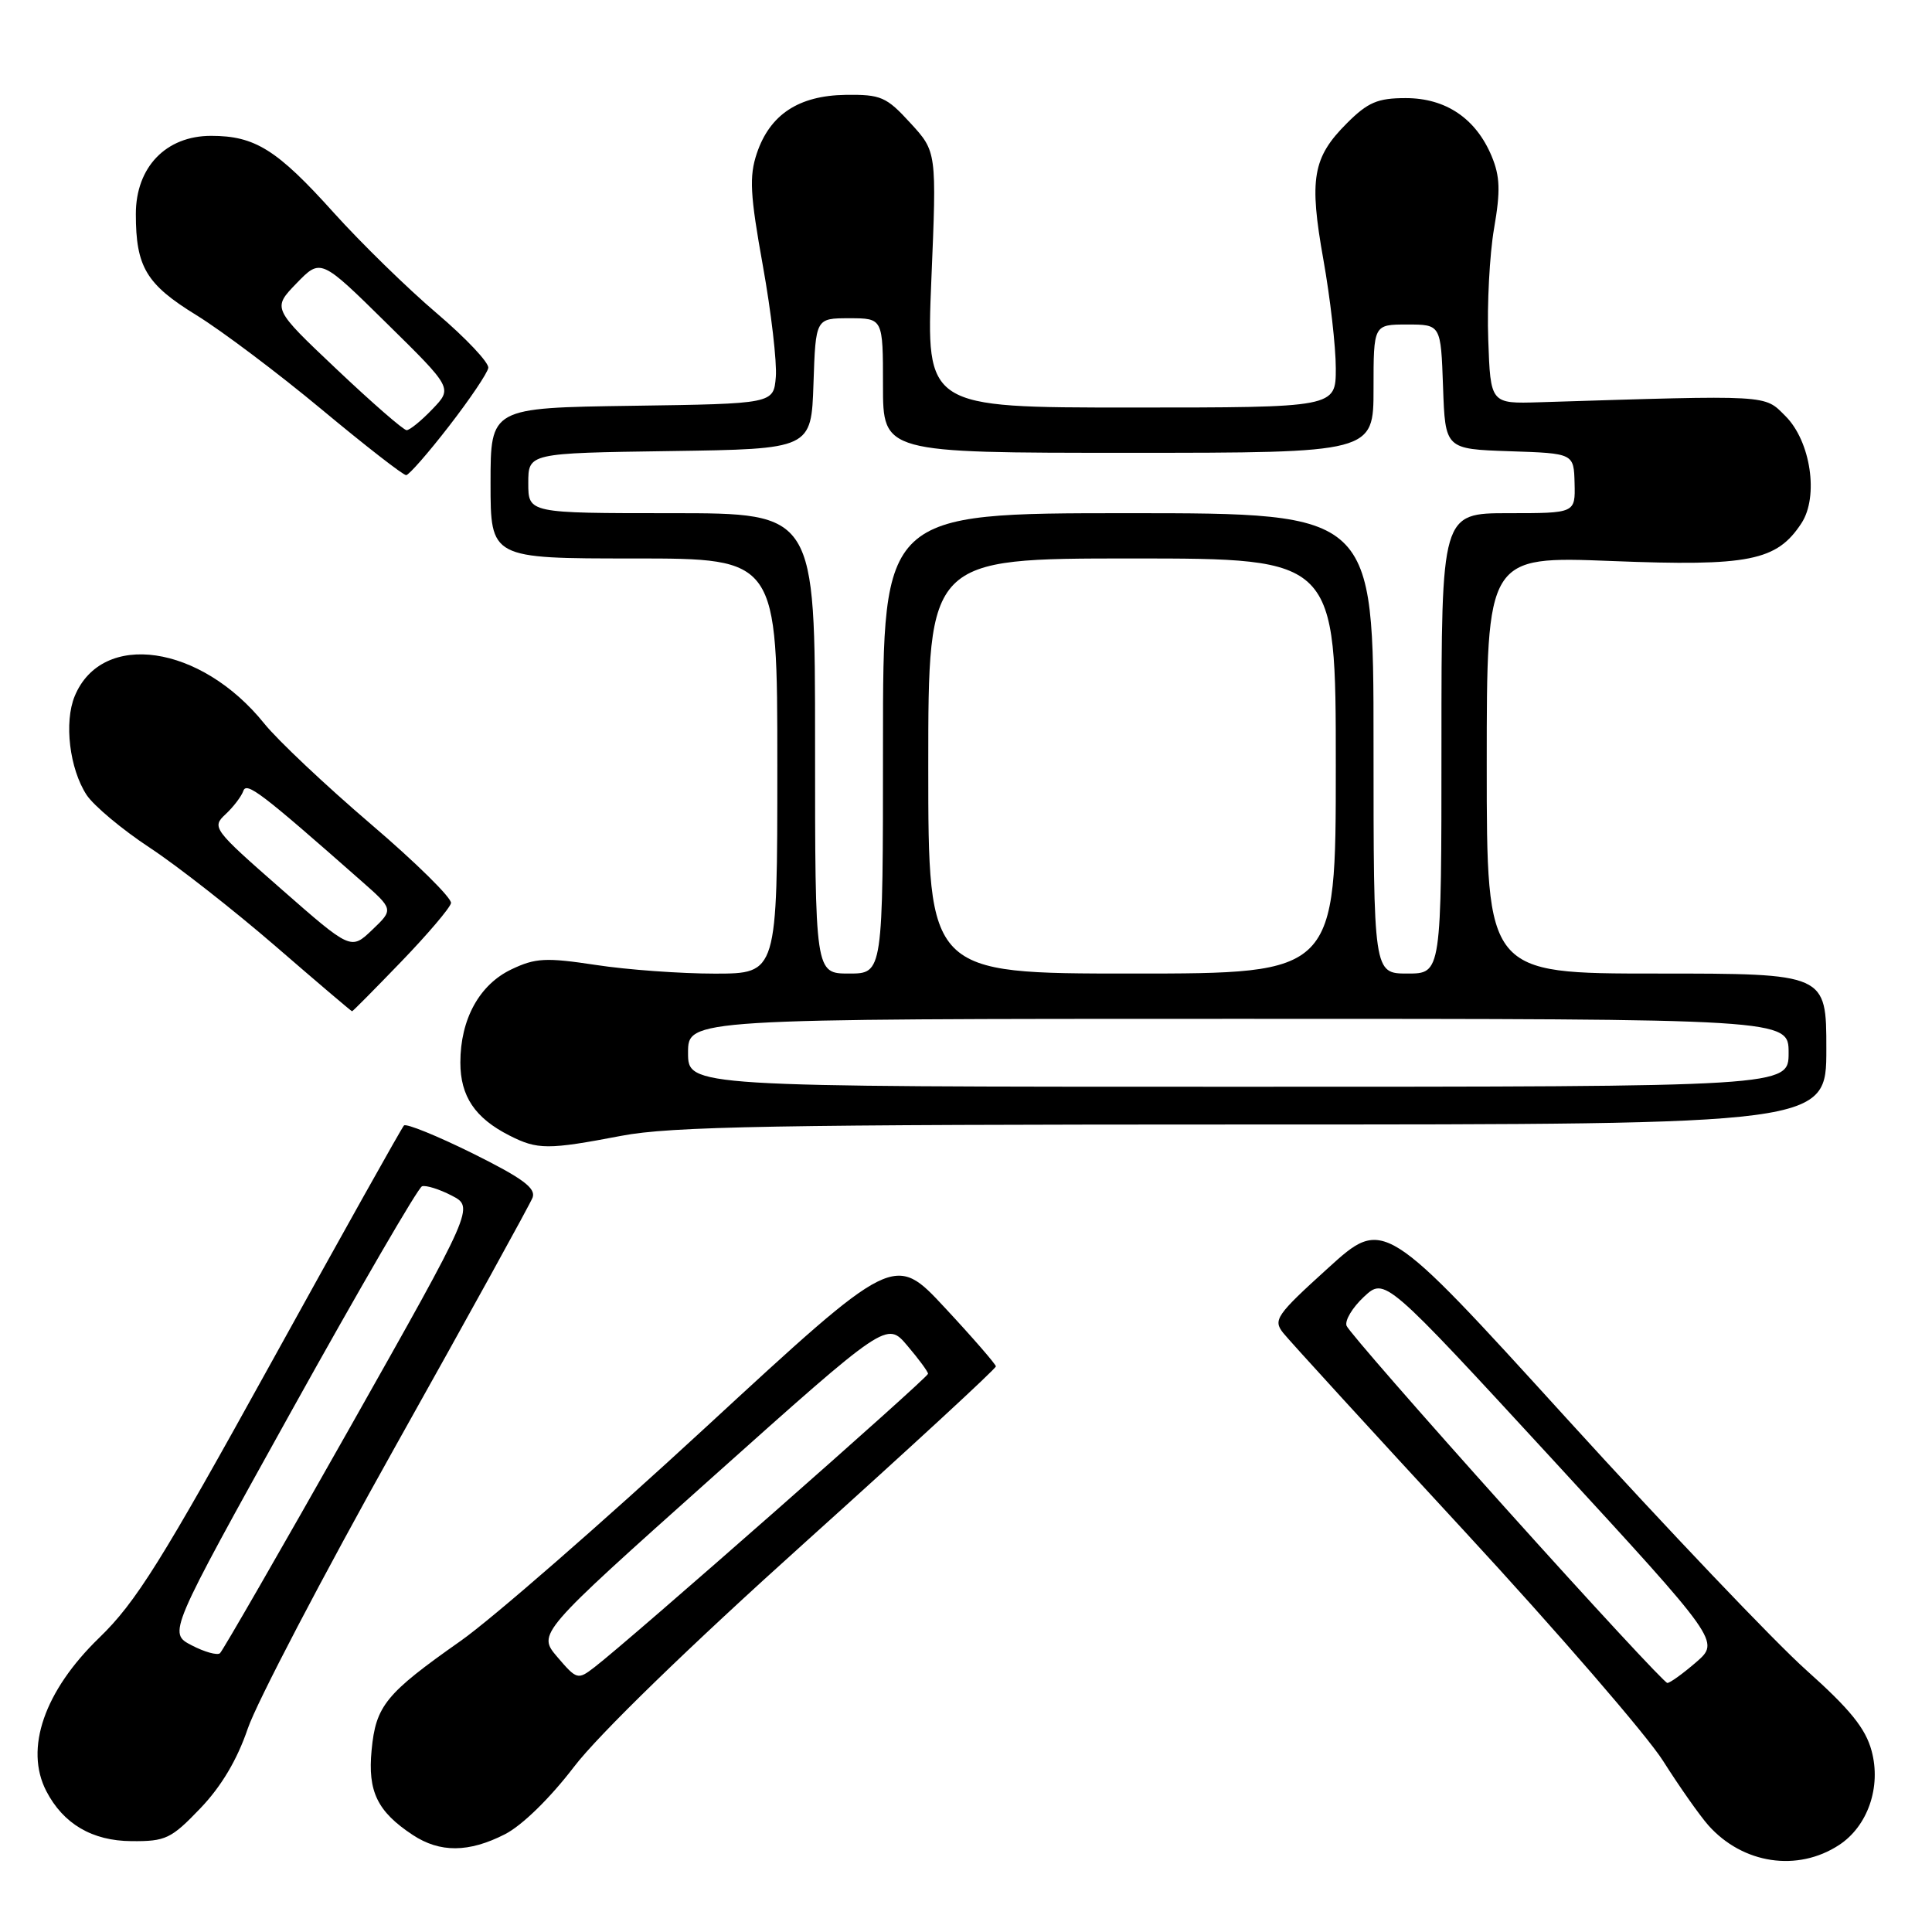 <?xml version="1.0" encoding="UTF-8" standalone="no"?>
<!DOCTYPE svg PUBLIC "-//W3C//DTD SVG 1.1//EN" "http://www.w3.org/Graphics/SVG/1.1/DTD/svg11.dtd" >
<svg xmlns="http://www.w3.org/2000/svg" xmlns:xlink="http://www.w3.org/1999/xlink" version="1.1" viewBox="0 0 256 256">
 <g >
 <path fill="currentColor"
d=" M 243.69 244.47 C 247.49 241.98 249.29 236.78 248.00 232.01 C 247.20 229.02 245.14 226.48 239.34 221.30 C 235.15 217.56 220.85 202.53 207.55 187.91 C 183.36 161.32 183.36 161.32 175.96 168.04 C 169.11 174.25 168.66 174.90 170.03 176.62 C 170.84 177.64 181.62 189.44 194.00 202.84 C 206.38 216.24 218.25 229.97 220.38 233.35 C 222.52 236.73 225.22 240.57 226.38 241.88 C 230.94 246.99 238.18 248.08 243.69 244.47 Z  M 66.90 243.05 C 69.18 241.89 72.89 238.26 76.06 234.11 C 79.31 229.85 91.29 218.21 106.70 204.35 C 120.61 191.83 131.98 181.35 131.96 181.05 C 131.93 180.75 128.90 177.25 125.21 173.29 C 118.50 166.07 118.50 166.07 93.54 189.10 C 79.81 201.77 65.18 214.52 61.04 217.43 C 51.10 224.42 49.80 226.01 49.24 231.90 C 48.71 237.39 50.00 240.04 54.69 243.14 C 58.30 245.52 62.12 245.49 66.90 243.05 Z  M 26.54 239.62 C 29.33 236.71 31.43 233.17 32.83 229.05 C 33.98 225.65 42.80 208.78 52.43 191.58 C 62.07 174.37 70.23 159.57 70.57 158.69 C 71.04 157.44 69.24 156.11 62.63 152.83 C 57.92 150.50 53.83 148.84 53.53 149.13 C 53.23 149.43 45.31 163.59 35.92 180.59 C 21.38 206.92 18.00 212.32 13.15 217.01 C 5.87 224.06 3.23 231.70 6.13 237.32 C 8.38 241.67 12.21 243.93 17.42 243.96 C 21.95 244.00 22.68 243.65 26.54 239.62 Z  M 82.34 150.50 C 88.88 149.25 102.77 149.00 166.09 149.00 C 242.00 149.00 242.00 149.00 242.00 139.00 C 242.00 129.00 242.00 129.00 219.50 129.00 C 197.00 129.00 197.00 129.00 197.00 101.34 C 197.00 73.69 197.00 73.69 213.60 74.34 C 231.77 75.06 235.43 74.33 238.70 69.33 C 241.02 65.79 239.93 58.47 236.58 55.13 C 233.72 52.28 234.83 52.34 204.00 53.30 C 197.50 53.50 197.50 53.50 197.20 45.00 C 197.03 40.33 197.38 33.70 197.97 30.28 C 198.83 25.31 198.77 23.38 197.65 20.69 C 195.56 15.69 191.57 13.00 186.27 13.00 C 182.54 13.00 181.25 13.55 178.46 16.34 C 173.93 20.87 173.44 23.70 175.36 34.43 C 176.26 39.48 177.00 45.95 177.00 48.81 C 177.00 54.00 177.00 54.00 149.85 54.00 C 122.71 54.00 122.71 54.00 123.41 37.05 C 124.12 20.10 124.12 20.10 120.63 16.30 C 117.45 12.82 116.72 12.51 112.05 12.57 C 105.82 12.66 102.01 15.18 100.28 20.33 C 99.26 23.38 99.39 25.80 101.08 35.19 C 102.19 41.36 102.96 48.00 102.80 49.95 C 102.50 53.50 102.50 53.50 83.75 53.77 C 65.00 54.04 65.00 54.04 65.00 64.02 C 65.00 74.00 65.00 74.00 84.00 74.00 C 103.00 74.00 103.00 74.00 103.00 101.50 C 103.00 129.00 103.00 129.00 94.75 129.01 C 90.21 129.01 83.10 128.50 78.95 127.86 C 72.33 126.86 70.95 126.93 67.78 128.44 C 63.52 130.46 61.00 135.05 61.00 140.79 C 61.00 145.26 62.94 148.15 67.50 150.46 C 71.23 152.36 72.60 152.36 82.34 150.50 Z  M 53.17 127.42 C 56.65 123.81 59.62 120.32 59.76 119.67 C 59.91 119.03 55.12 114.30 49.12 109.18 C 43.12 104.05 36.78 98.07 35.03 95.89 C 26.61 85.41 13.52 83.50 9.90 92.24 C 8.47 95.70 9.21 101.87 11.48 105.34 C 12.43 106.77 16.19 109.92 19.85 112.33 C 23.51 114.74 30.99 120.61 36.49 125.36 C 41.98 130.11 46.55 134.00 46.65 134.00 C 46.75 134.00 49.68 131.04 53.17 127.42 Z  M 59.50 56.46 C 62.25 52.91 64.59 49.44 64.70 48.75 C 64.81 48.06 61.74 44.80 57.86 41.50 C 53.98 38.20 47.85 32.21 44.22 28.18 C 36.70 19.82 33.79 18.00 27.97 18.00 C 21.99 18.00 18.00 22.15 18.00 28.36 C 18.00 35.38 19.38 37.68 26.04 41.77 C 29.37 43.82 36.84 49.44 42.62 54.25 C 48.40 59.06 53.44 62.98 53.82 62.96 C 54.19 62.94 56.75 60.02 59.50 56.46 Z  M 199.60 199.96 C 188.22 187.29 178.69 176.36 178.43 175.68 C 178.16 174.99 179.20 173.26 180.72 171.84 C 183.50 169.25 183.50 169.25 205.71 193.37 C 227.91 217.50 227.91 217.50 224.75 220.25 C 223.00 221.76 221.29 223.00 220.93 223.00 C 220.58 223.00 210.98 212.63 199.60 199.96 Z  M 73.85 219.56 C 71.21 216.46 71.21 216.46 94.35 195.78 C 117.50 175.09 117.50 175.09 120.22 178.30 C 121.72 180.06 122.96 181.74 122.97 182.03 C 123.00 182.53 83.37 217.40 78.75 220.93 C 76.57 222.61 76.42 222.57 73.85 219.56 Z  M 25.39 218.01 C 22.28 216.39 22.28 216.39 38.63 186.95 C 47.63 170.75 55.41 157.36 55.92 157.19 C 56.44 157.02 58.21 157.57 59.85 158.42 C 62.84 159.97 62.84 159.97 46.32 189.24 C 37.23 205.33 29.50 218.75 29.15 219.06 C 28.79 219.37 27.10 218.90 25.39 218.01 Z  M 91.17 139.50 C 91.17 135.00 91.17 135.00 164.08 135.00 C 237.00 135.00 237.00 135.00 237.00 139.50 C 237.00 144.00 237.00 144.00 164.08 144.00 C 91.17 144.00 91.17 144.00 91.17 139.50 Z  M 108.00 98.50 C 108.00 68.00 108.00 68.00 89.00 68.00 C 70.00 68.00 70.00 68.00 70.00 64.02 C 70.00 60.04 70.00 60.04 88.75 59.77 C 107.50 59.50 107.50 59.50 107.79 50.83 C 108.08 42.17 108.08 42.17 112.54 42.17 C 117.00 42.17 117.00 42.17 117.00 51.08 C 117.00 60.00 117.00 60.00 149.50 60.00 C 182.00 60.00 182.00 60.00 182.00 51.50 C 182.00 43.00 182.00 43.00 186.46 43.00 C 190.92 43.00 190.92 43.00 191.21 51.25 C 191.50 59.50 191.50 59.50 200.02 59.79 C 208.54 60.07 208.54 60.07 208.64 64.04 C 208.74 68.00 208.74 68.00 199.87 68.00 C 191.00 68.00 191.00 68.00 191.00 98.50 C 191.00 129.00 191.00 129.00 186.50 129.00 C 182.00 129.00 182.00 129.00 182.00 98.50 C 182.00 68.00 182.00 68.00 149.50 68.00 C 117.00 68.00 117.00 68.00 117.00 98.50 C 117.00 129.00 117.00 129.00 112.50 129.00 C 108.00 129.00 108.00 129.00 108.00 98.50 Z  M 123.00 101.50 C 123.00 74.00 123.00 74.00 150.00 74.00 C 177.00 74.00 177.00 74.00 177.00 101.50 C 177.00 129.00 177.00 129.00 150.00 129.00 C 123.00 129.00 123.00 129.00 123.00 101.50 Z  M 37.24 117.78 C 28.23 109.88 28.03 109.62 29.89 107.89 C 30.94 106.91 31.99 105.52 32.24 104.81 C 32.66 103.55 34.59 105.02 47.83 116.69 C 52.16 120.50 52.16 120.50 49.33 123.20 C 46.50 125.90 46.50 125.90 37.24 117.78 Z  M 44.61 48.93 C 36.08 40.86 36.08 40.86 39.29 37.54 C 42.50 34.23 42.50 34.23 51.23 42.83 C 59.97 51.43 59.97 51.43 57.30 54.21 C 55.83 55.75 54.29 57.00 53.88 57.00 C 53.47 57.00 49.30 53.37 44.61 48.93 Z "/>
</g>
</svg>